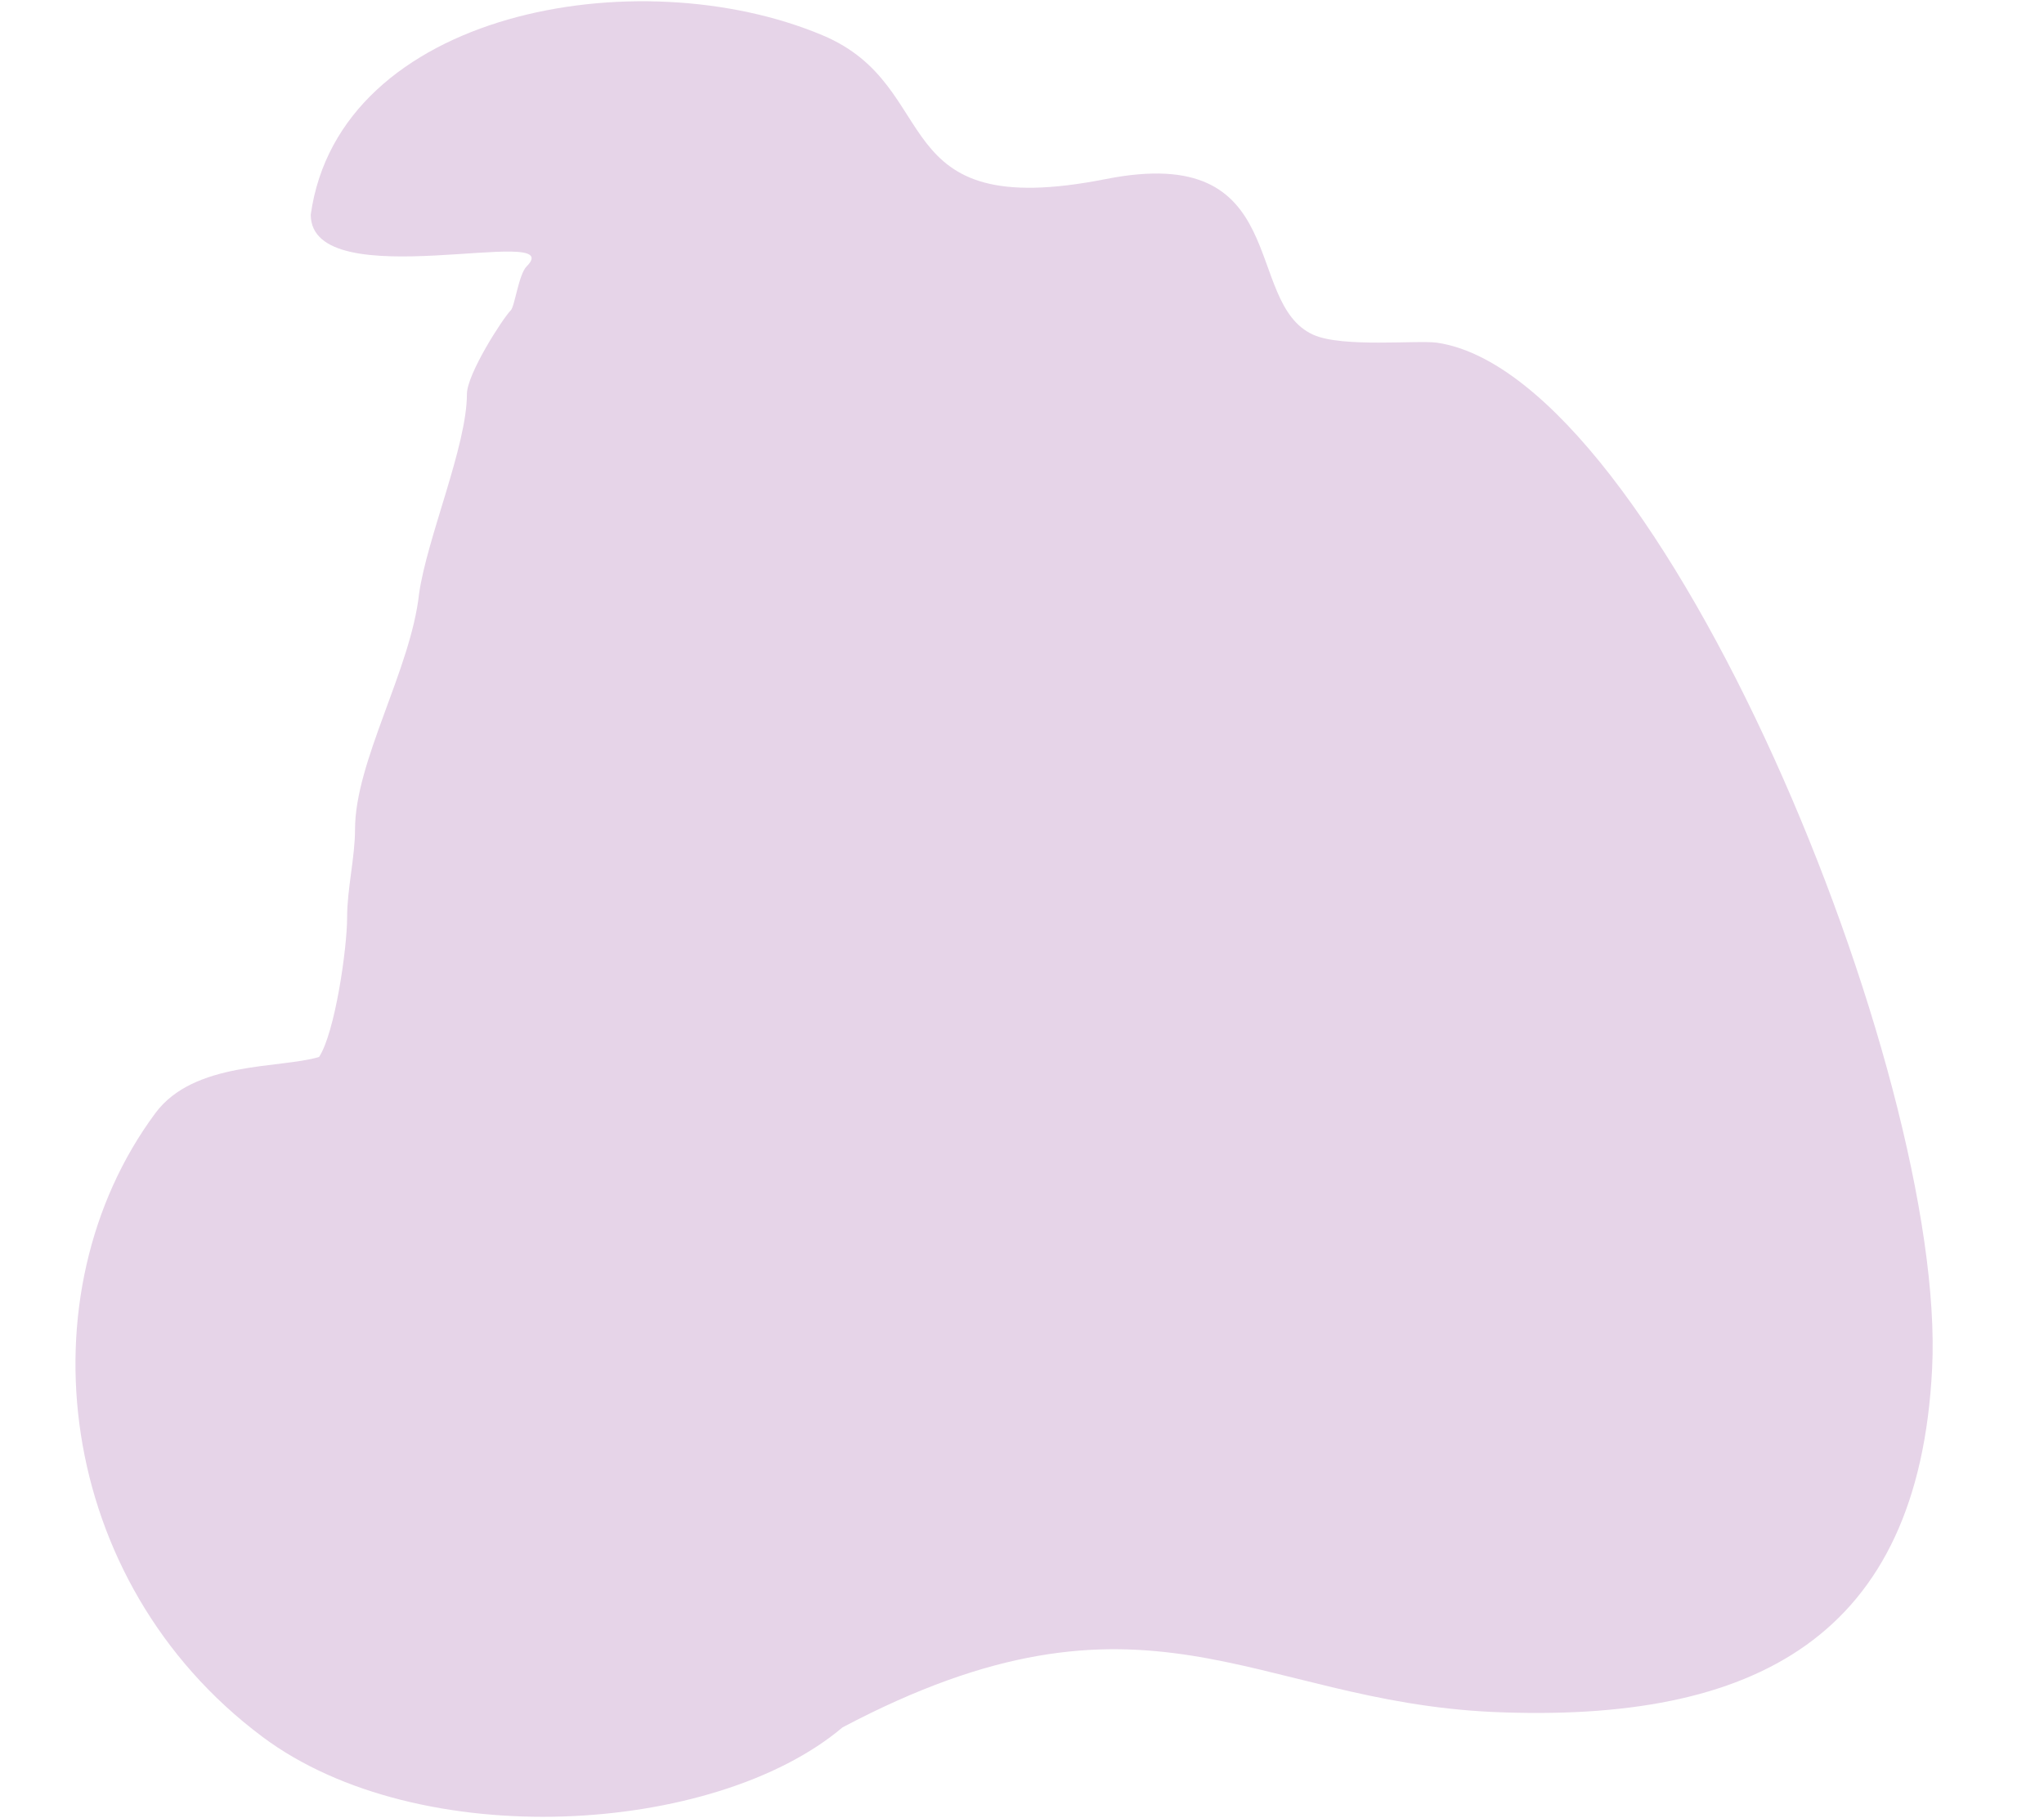 <?xml version="1.0" encoding="utf-8"?>
<!-- Generator: Adobe Illustrator 21.1.0, SVG Export Plug-In . SVG Version: 6.00 Build 0)  -->
<svg version="1.1" id="Layer_1" xmlns="http://www.w3.org/2000/svg" xmlns:xlink="http://www.w3.org/1999/xlink" x="0px" y="0px"
	 viewBox="0 0 517 460" style="enable-background:new 0 0 517 460;" xml:space="preserve">
<style type="text/css">
	.st0{fill-rule:evenodd;clip-rule:evenodd;fill:#E6D4E8;}
</style>
<path class="st0" d="M213.1,437c-32.3,27.3-107.1,32-146.7,2.4C13.8,400.1,5.5,327.2,39.3,281.6c9.8-13.2,31.3-11.2,41.4-14.2
	c4-6.1,7.1-27.3,7.1-35.4c0-7.1,2-15.2,2-22.2c0-17.2,14.1-40.4,16.2-59.6c2-14.1,12.1-37.4,12.1-50.5c0-5.1,9.1-19.2,11.1-21.2
	c1-1,2-9.1,4-11.1c11.1-11.1-54.6,8.1-54.6-13.1C85.8,2.8,161.3-10.7,208,8.9c31.3,13.1,15,47.6,71.7,36.4
	c47.5-9.4,34.4,31.3,52.5,39.4c7.4,3.3,26.3,1.3,31.3,2c56.4,8.4,129,185,125.2,259.6c-3.4,67.7-44.5,89.7-111.1,86.8
	C316.5,430.3,289.7,396.5,213.1,437z"/>
</svg>
